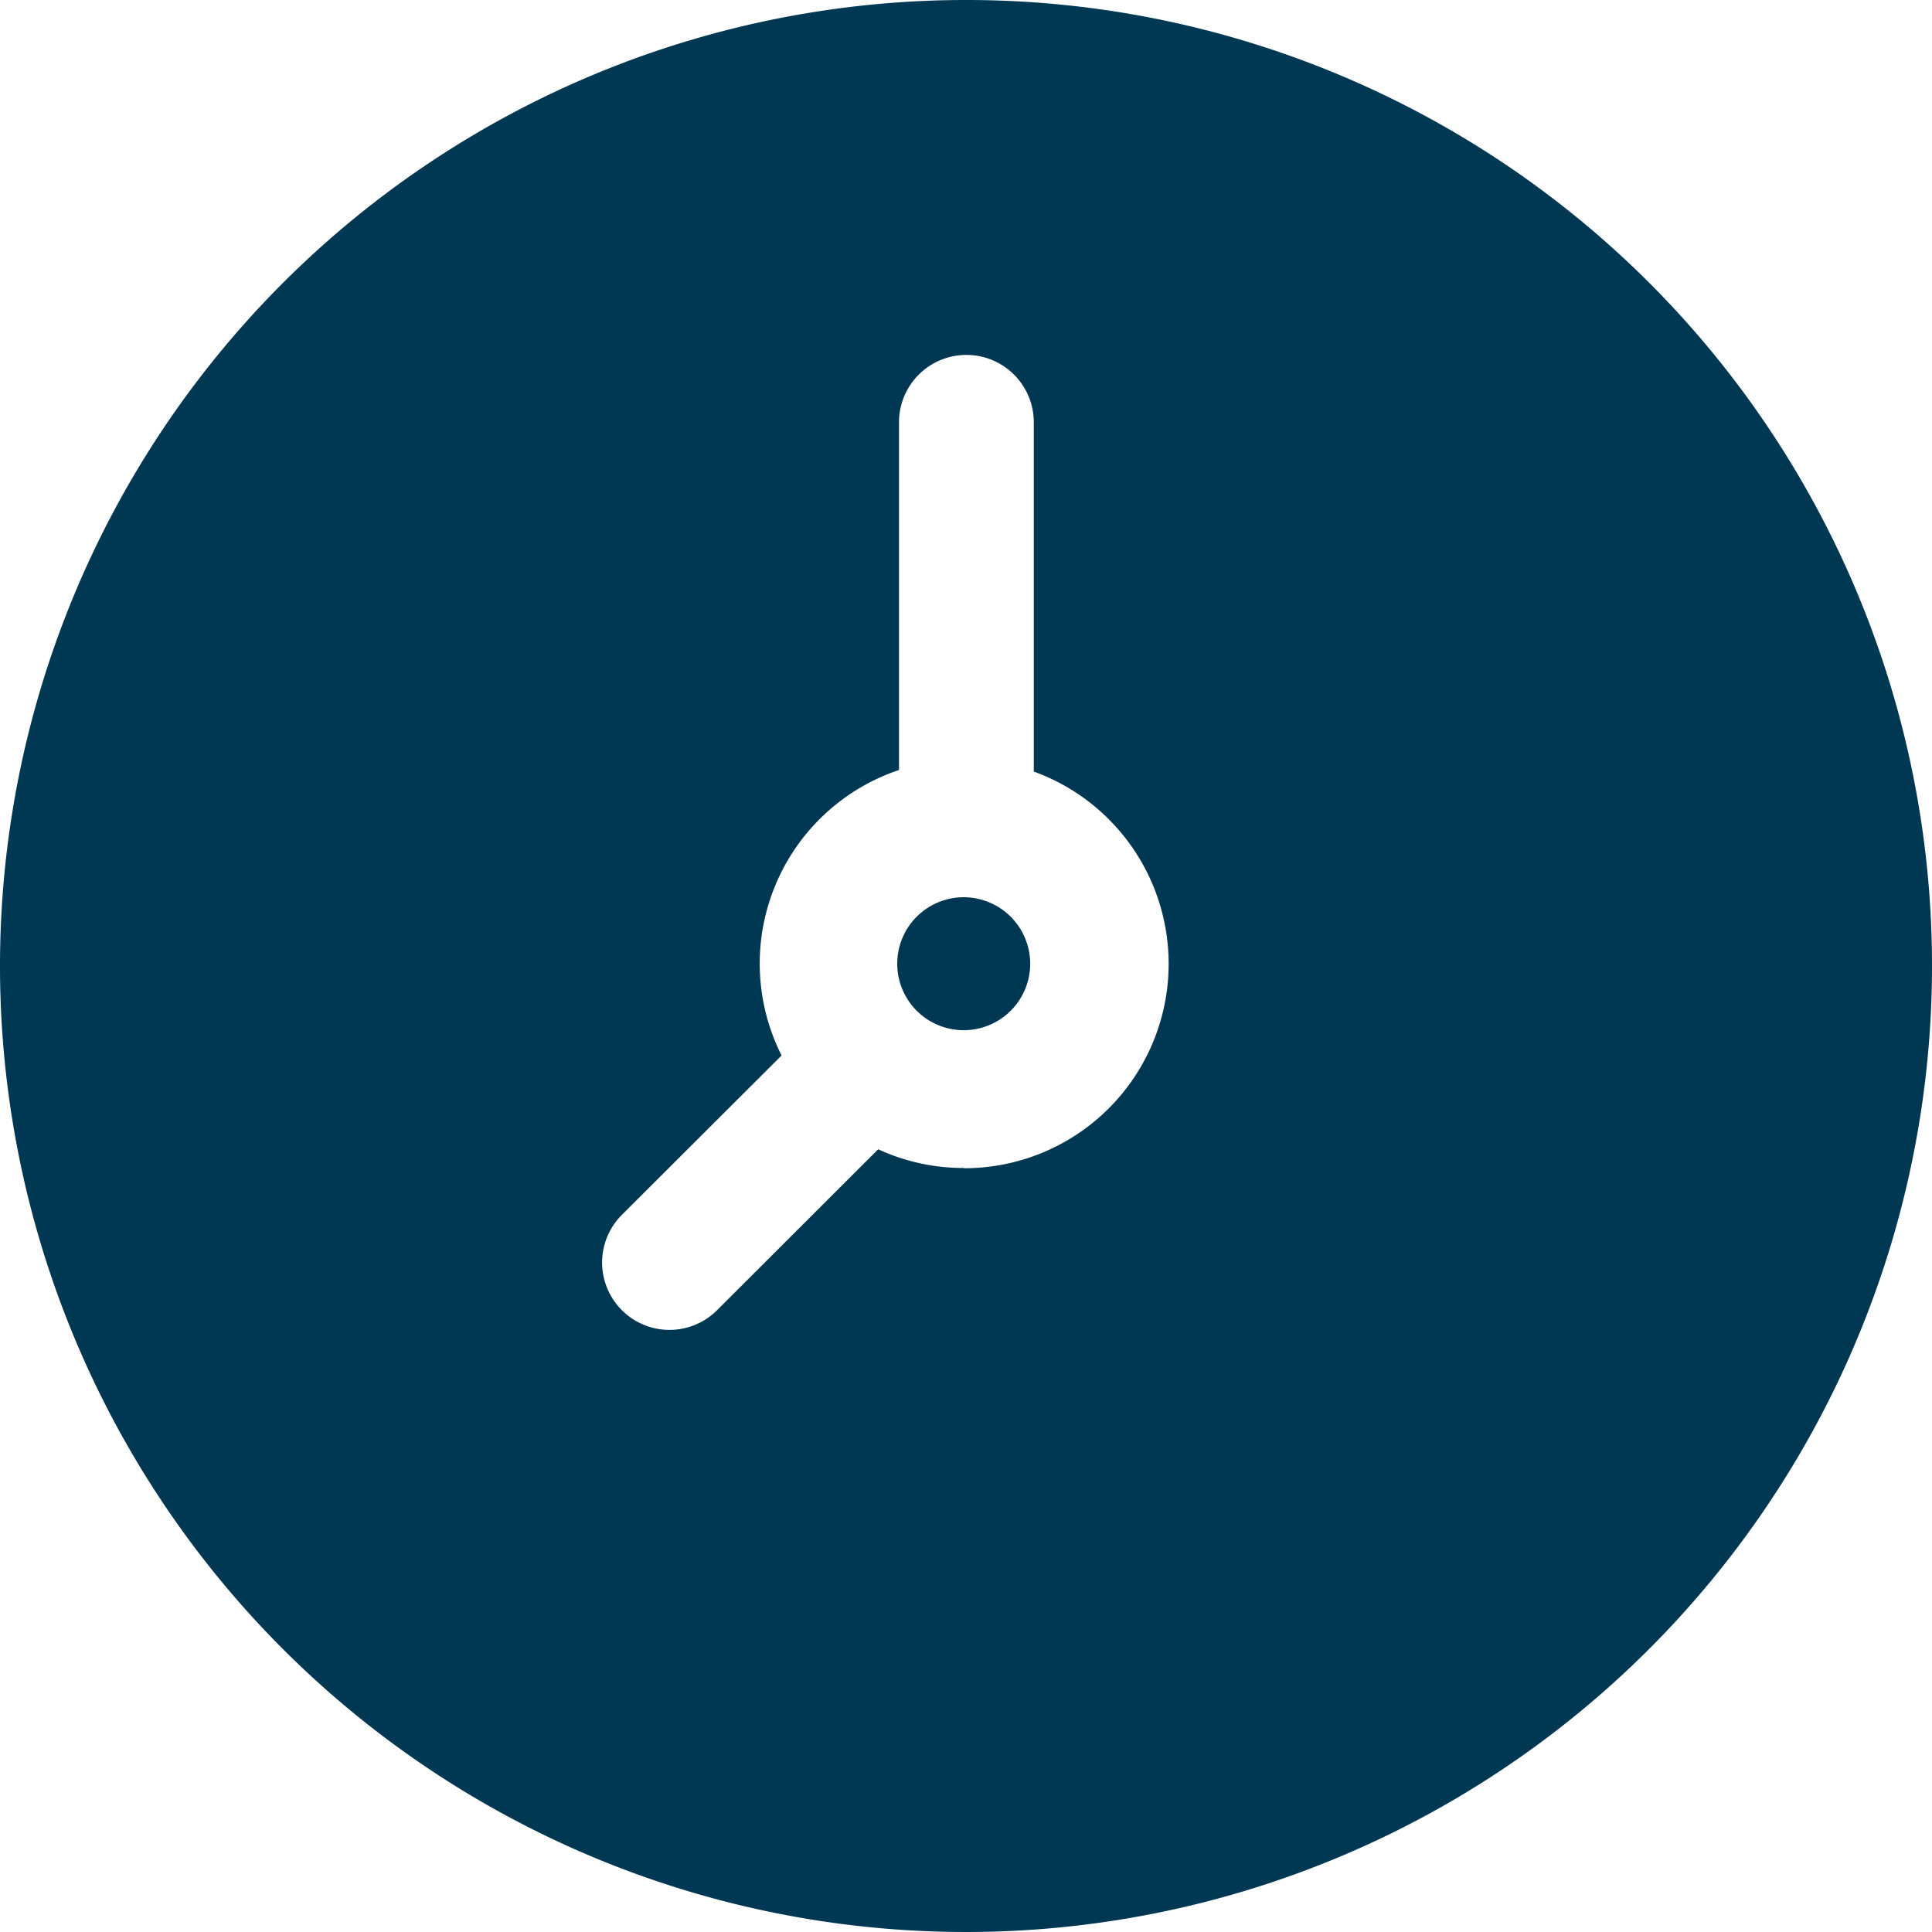 <svg id="lhorloge" xmlns="http://www.w3.org/2000/svg" width="22" height="22" viewBox="0 0 22 22">
  <g id="Groupe_547" data-name="Groupe 547" transform="translate(10.217 10.217)">
    <g id="Groupe_546" data-name="Groupe 546">
      <path id="Tracé_13865" data-name="Tracé 13865" d="M237.706,236.949a.757.757,0,1,0,.757.757A.758.758,0,0,0,237.706,236.949Z" transform="translate(-236.949 -236.949)" fill="#003753"/>
    </g>
  </g>
  <g id="Groupe_549" data-name="Groupe 549">
    <g id="Groupe_548" data-name="Groupe 548">
      <path id="Tracé_13866" data-name="Tracé 13866" d="M11,0A11,11,0,1,0,22,11,10.994,10.994,0,0,0,11,0Zm-.026,13.3A2.313,2.313,0,0,1,10,13.087L8.166,14.919a.767.767,0,0,1-1.085-1.085L8.9,12.019a2.325,2.325,0,0,1,1.337-3.251V4.809a.767.767,0,1,1,1.535,0V8.786a2.328,2.328,0,0,1-.793,4.517Z" fill="#003753"/>
    </g>
  </g>
</svg>
